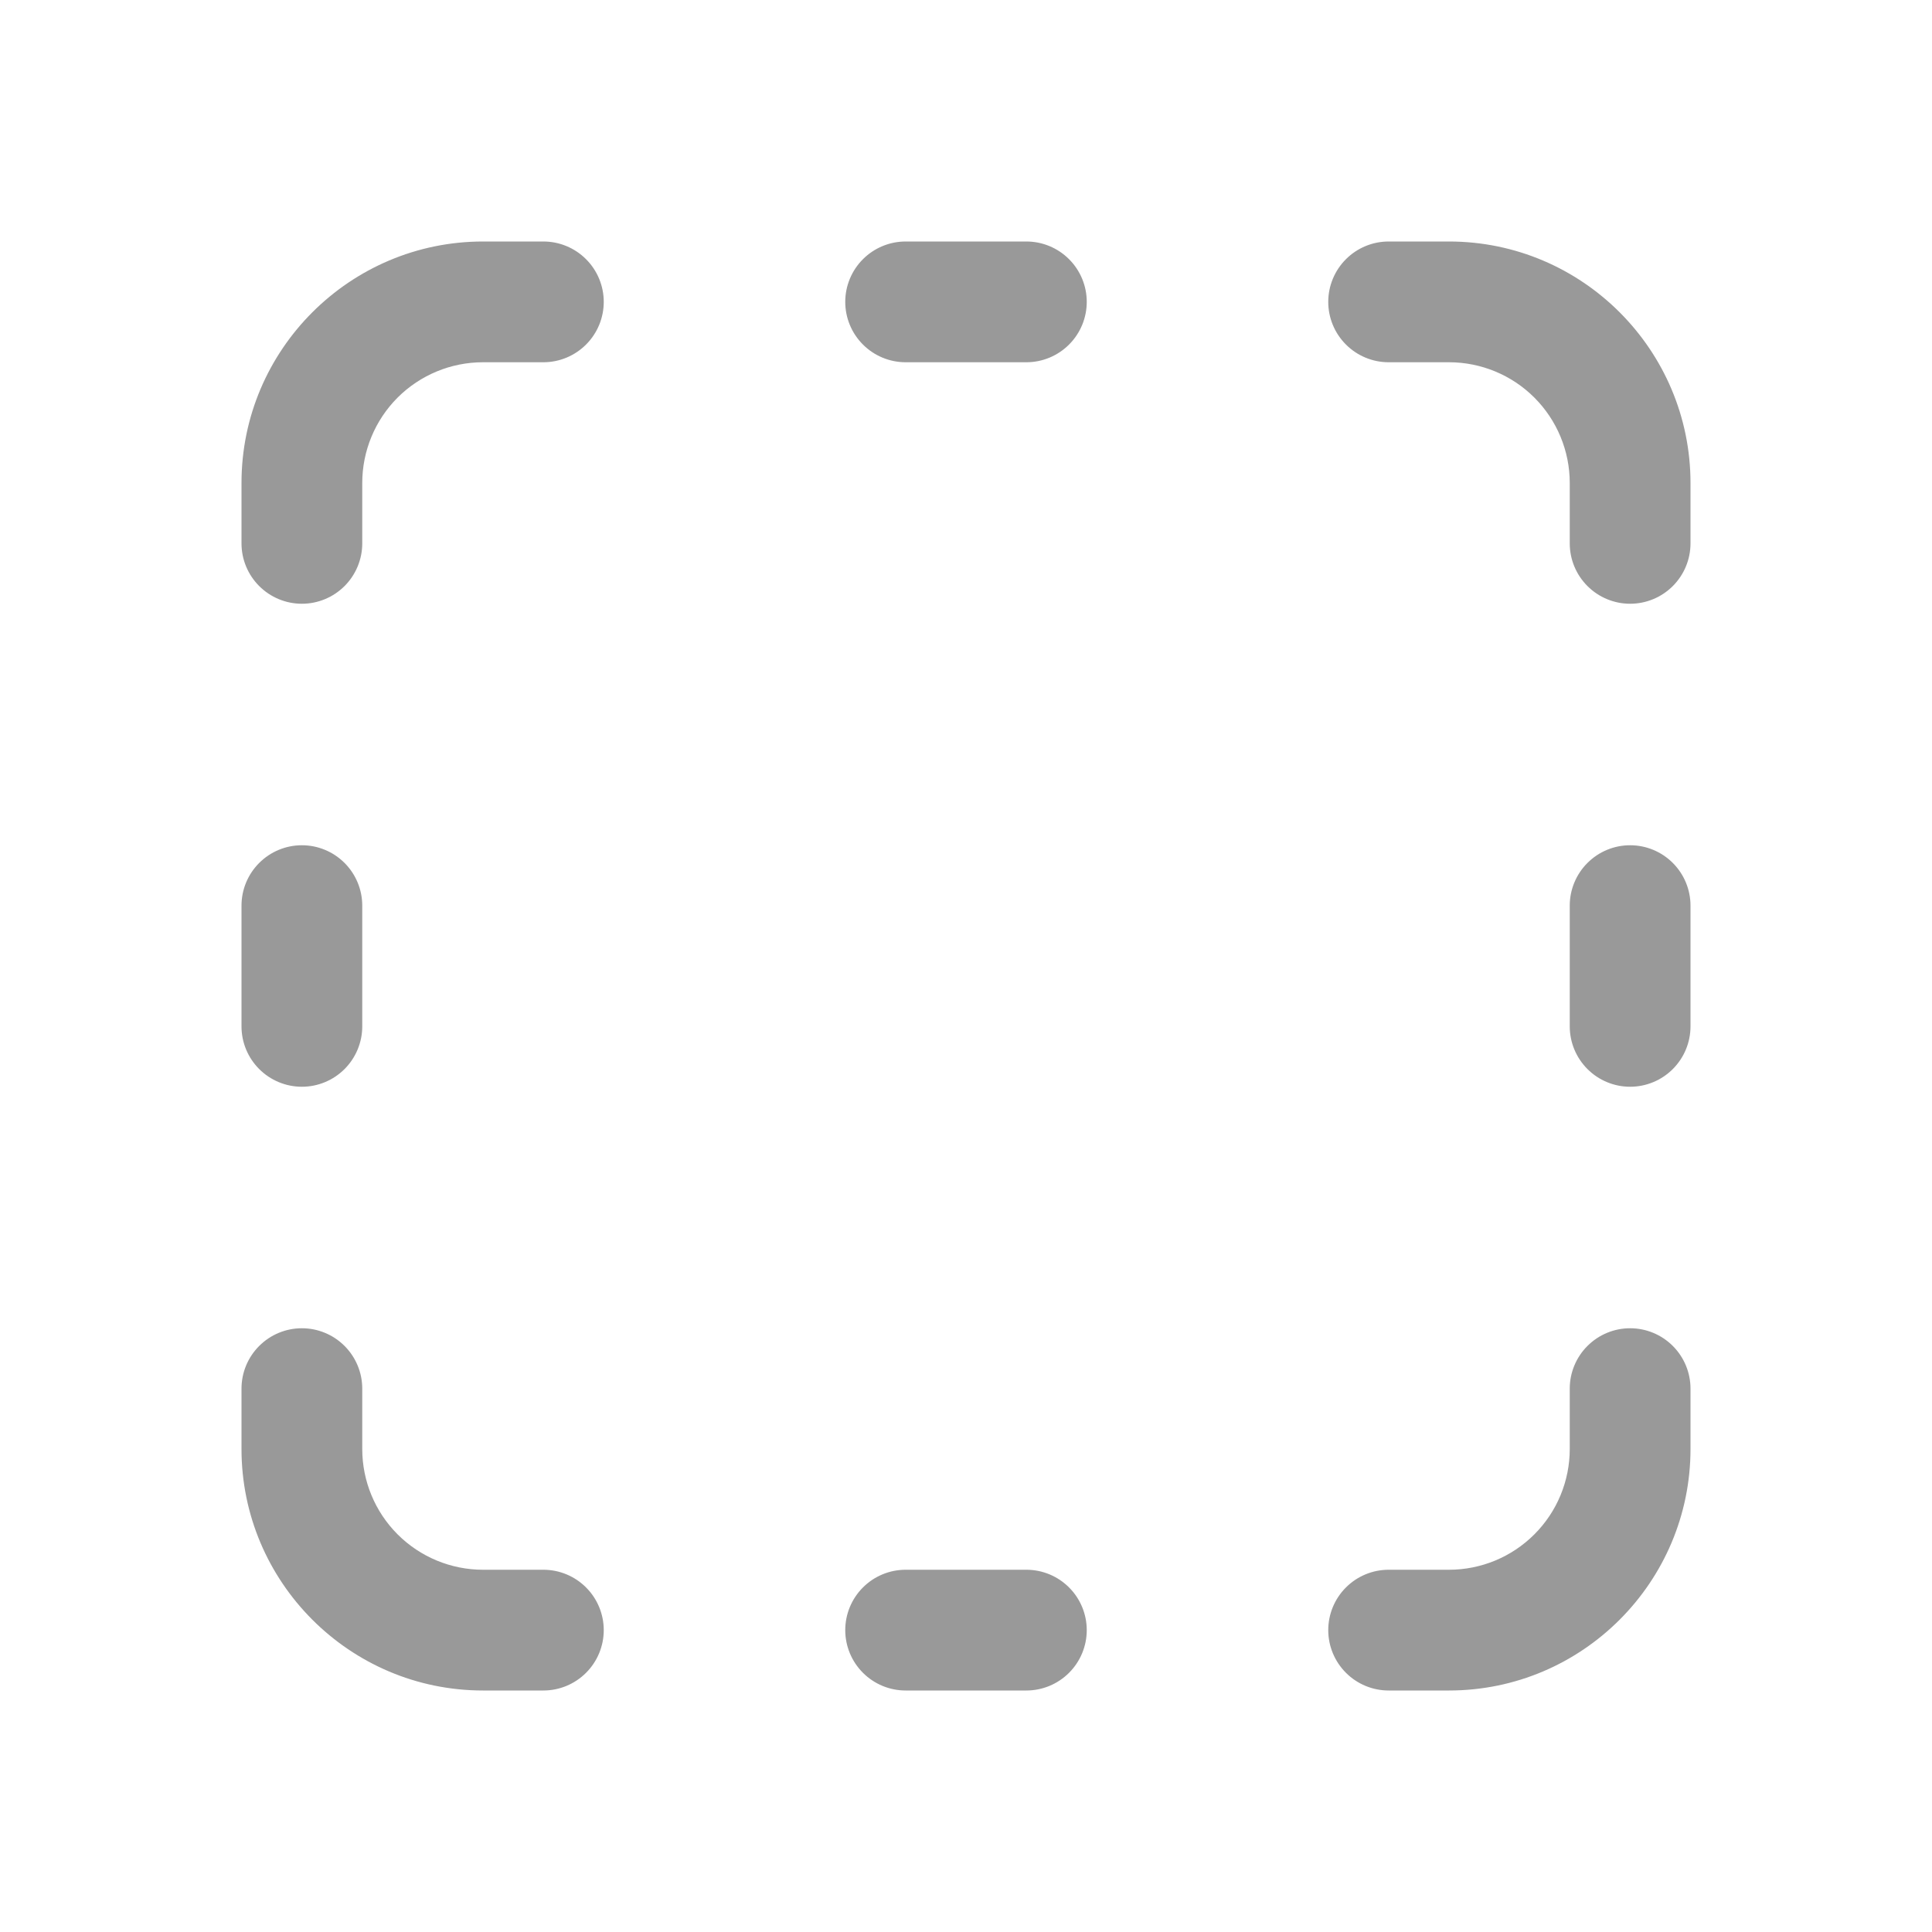 <svg width="44" height="44" viewBox="0 0 44 44" fill="none" xmlns="http://www.w3.org/2000/svg">
<path d="M11 5.5C7.975 5.5 5.5 7.961 5.5 11V12.375C5.5 12.74 5.645 13.089 5.903 13.347C6.161 13.605 6.51 13.75 6.875 13.75C7.24 13.75 7.589 13.605 7.847 13.347C8.105 13.089 8.25 12.74 8.25 12.375V11C8.25 10.271 8.54 9.571 9.055 9.055C9.571 8.54 10.271 8.25 11 8.25H12.375C12.74 8.25 13.089 8.105 13.347 7.847C13.605 7.589 13.75 7.24 13.75 6.875C13.75 6.51 13.605 6.161 13.347 5.903C13.089 5.645 12.74 5.5 12.375 5.5H11ZM38.5 12.375V11C38.5 7.975 36.039 5.5 33 5.5H31.625C31.26 5.5 30.911 5.645 30.653 5.903C30.395 6.161 30.25 6.51 30.25 6.875C30.25 7.24 30.395 7.589 30.653 7.847C30.911 8.105 31.26 8.25 31.625 8.25H33C33.729 8.25 34.429 8.54 34.944 9.055C35.46 9.571 35.75 10.271 35.75 11V12.375C35.75 12.74 35.895 13.089 36.153 13.347C36.411 13.605 36.76 13.75 37.125 13.75C37.49 13.75 37.839 13.605 38.097 13.347C38.355 13.089 38.5 12.74 38.5 12.375ZM33 38.5H31.625C31.26 38.5 30.911 38.355 30.653 38.097C30.395 37.839 30.25 37.49 30.25 37.125C30.25 36.76 30.395 36.411 30.653 36.153C30.911 35.895 31.26 35.75 31.625 35.75H33C33.729 35.75 34.429 35.46 34.944 34.944C35.46 34.429 35.75 33.729 35.75 33V31.625C35.75 31.26 35.895 30.911 36.153 30.653C36.411 30.395 36.76 30.25 37.125 30.25C37.49 30.25 37.839 30.395 38.097 30.653C38.355 30.911 38.5 31.26 38.5 31.625V33C38.5 36.025 36.039 38.5 33 38.5ZM5.5 33C5.5 36.025 7.961 38.5 11 38.5H12.375C12.74 38.5 13.089 38.355 13.347 38.097C13.605 37.839 13.75 37.49 13.75 37.125C13.75 36.76 13.605 36.411 13.347 36.153C13.089 35.895 12.74 35.75 12.375 35.75H11C10.271 35.75 9.571 35.46 9.055 34.944C8.54 34.429 8.25 33.729 8.25 33V31.625C8.25 31.26 8.105 30.911 7.847 30.653C7.589 30.395 7.24 30.25 6.875 30.25C6.51 30.25 6.161 30.395 5.903 30.653C5.645 30.911 5.5 31.26 5.5 31.625V33ZM19.25 6.875C19.25 6.51 19.395 6.161 19.653 5.903C19.911 5.645 20.26 5.5 20.625 5.5H23.375C23.74 5.5 24.089 5.645 24.347 5.903C24.605 6.161 24.75 6.51 24.75 6.875C24.75 7.24 24.605 7.589 24.347 7.847C24.089 8.105 23.74 8.25 23.375 8.25H20.625C20.26 8.25 19.911 8.105 19.653 7.847C19.395 7.589 19.25 7.24 19.25 6.875ZM8.25 20.625C8.25 20.26 8.105 19.911 7.847 19.653C7.589 19.395 7.24 19.25 6.875 19.25C6.51 19.25 6.161 19.395 5.903 19.653C5.645 19.911 5.5 20.26 5.5 20.625V23.375C5.5 23.74 5.645 24.089 5.903 24.347C6.161 24.605 6.51 24.75 6.875 24.75C7.24 24.75 7.589 24.605 7.847 24.347C8.105 24.089 8.25 23.74 8.25 23.375V20.625ZM19.25 37.125C19.25 36.76 19.395 36.411 19.653 36.153C19.911 35.895 20.26 35.75 20.625 35.75H23.375C23.74 35.75 24.089 35.895 24.347 36.153C24.605 36.411 24.75 36.76 24.75 37.125C24.75 37.49 24.605 37.839 24.347 38.097C24.089 38.355 23.74 38.5 23.375 38.5H20.625C20.26 38.5 19.911 38.355 19.653 38.097C19.395 37.839 19.25 37.49 19.25 37.125ZM38.5 20.625C38.5 20.26 38.355 19.911 38.097 19.653C37.839 19.395 37.49 19.25 37.125 19.25C36.76 19.25 36.411 19.395 36.153 19.653C35.895 19.911 35.75 20.26 35.75 20.625V23.375C35.75 23.74 35.895 24.089 36.153 24.347C36.411 24.605 36.76 24.75 37.125 24.75C37.49 24.75 37.839 24.605 38.097 24.347C38.355 24.089 38.5 23.74 38.5 23.375V20.625Z" fill="#999999"/>
</svg>
